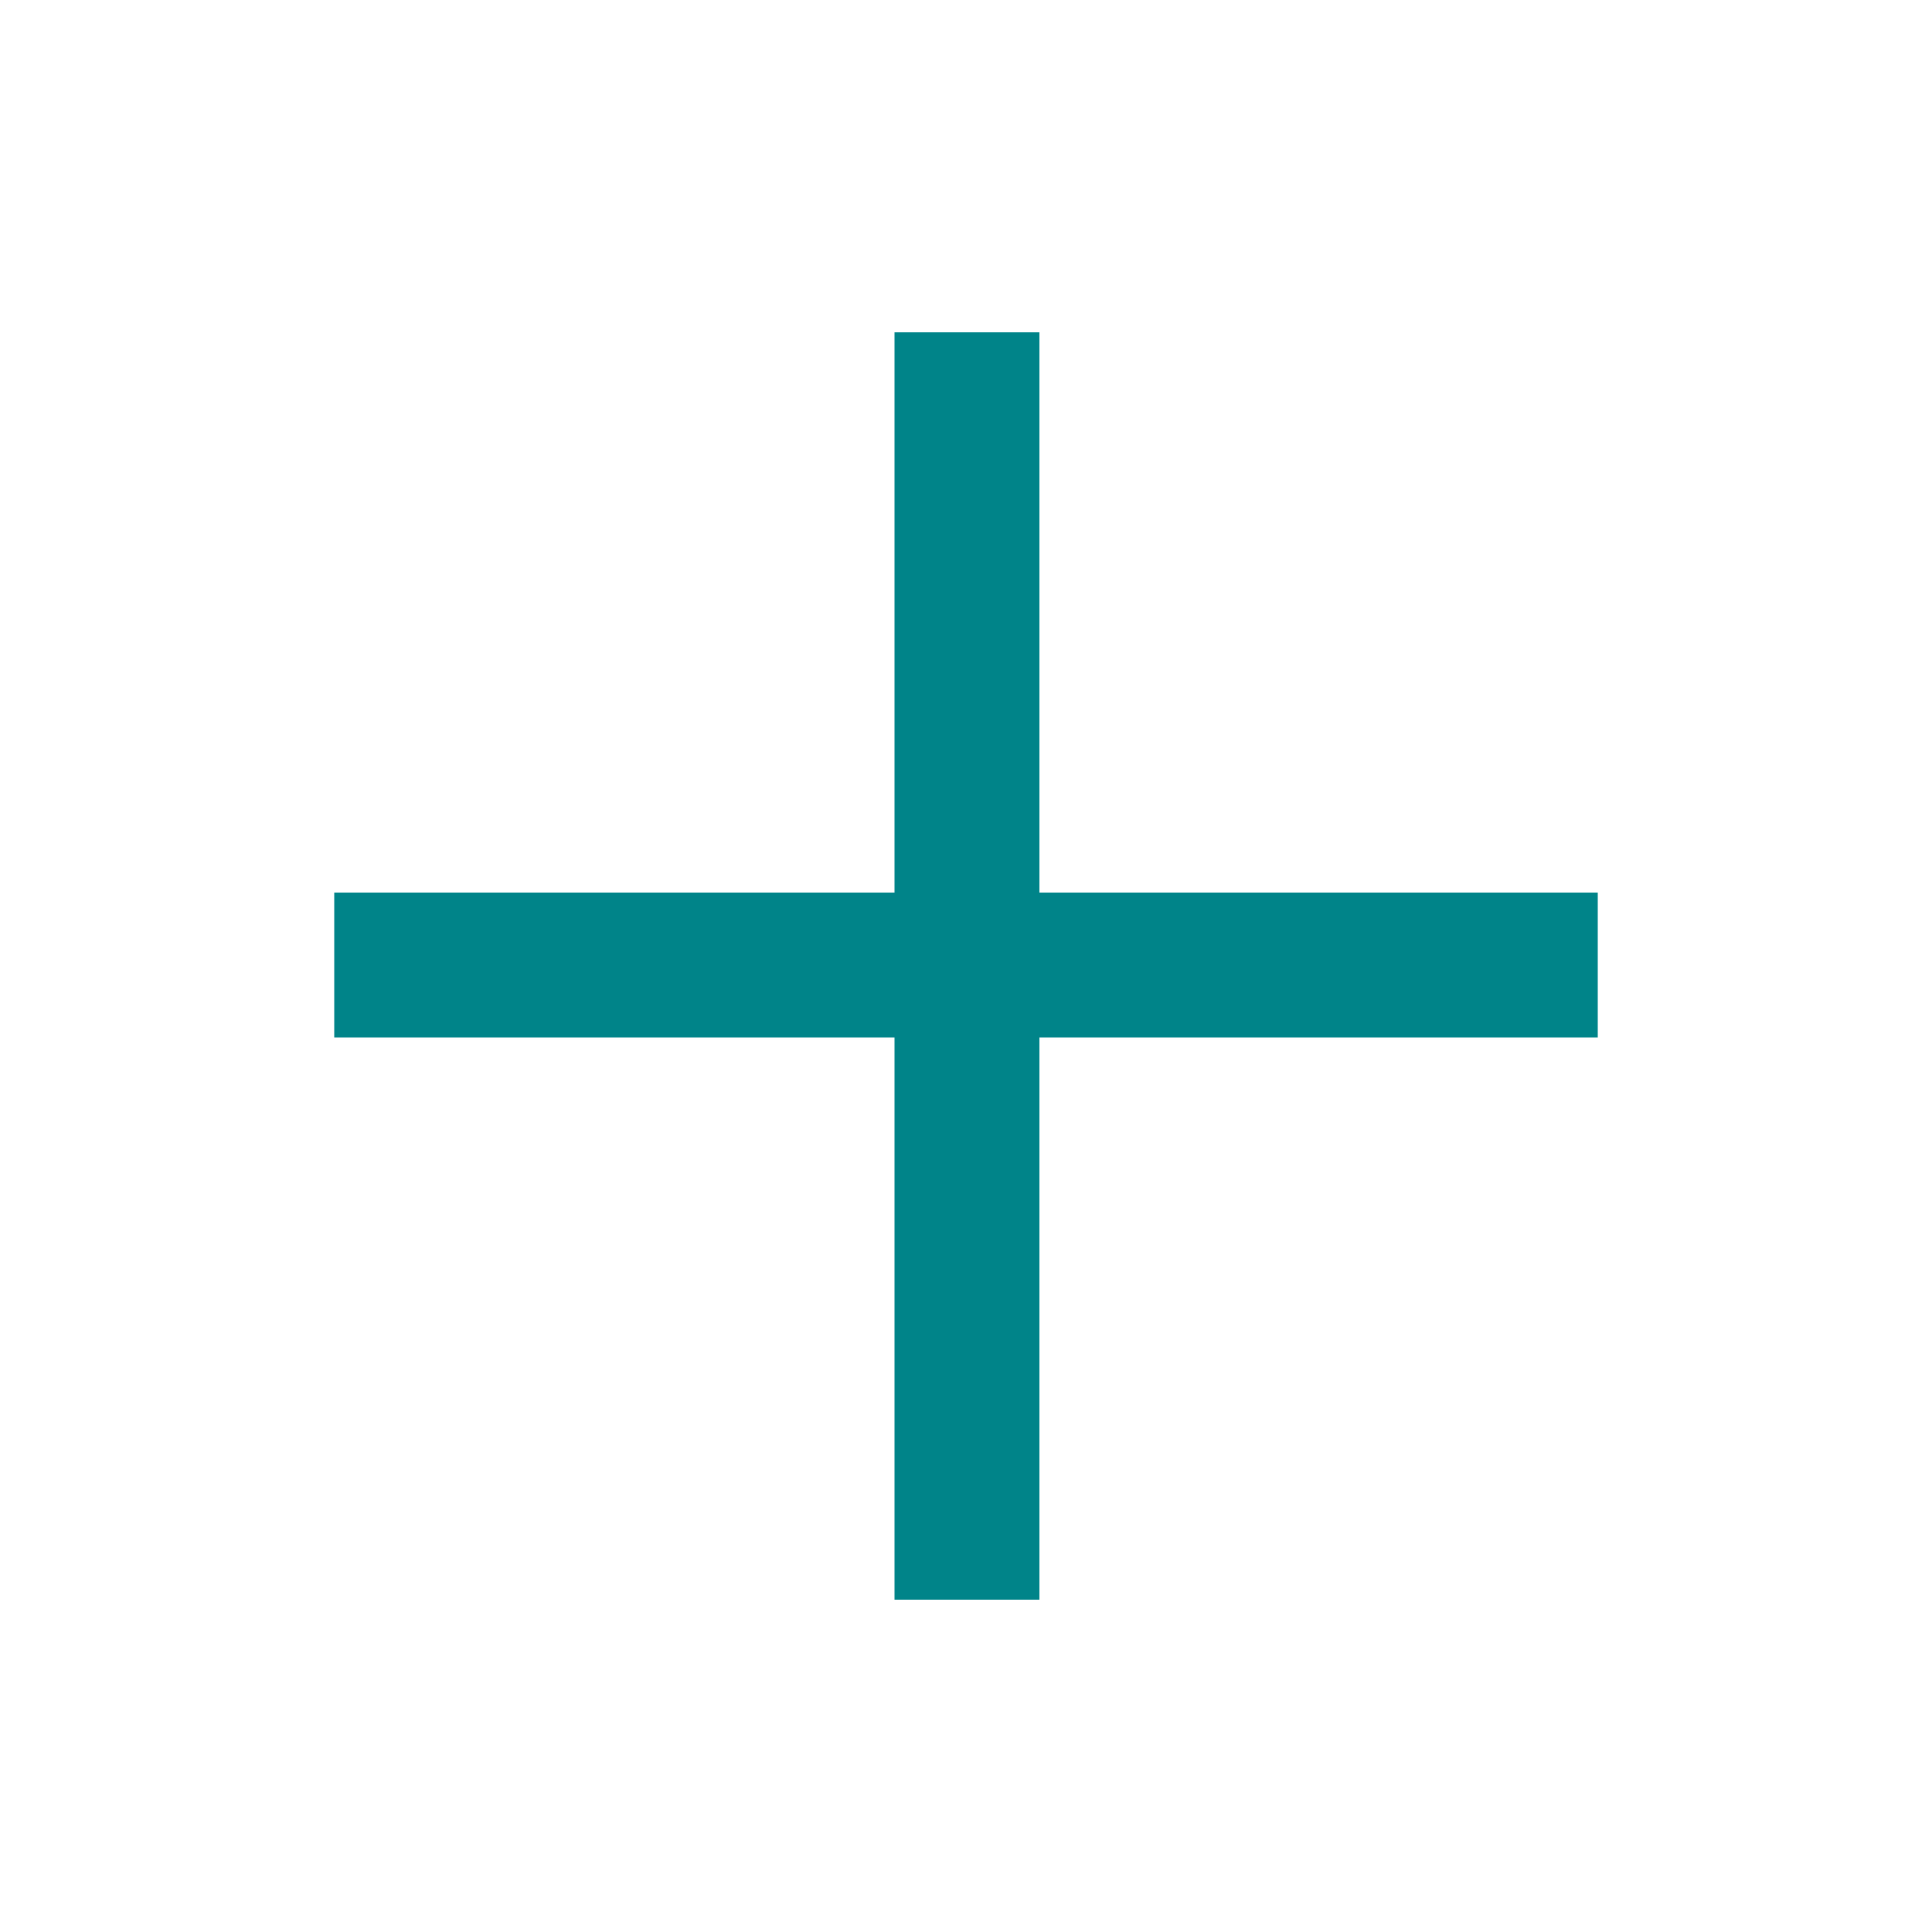 <?xml version="1.0" encoding="utf-8"?>
<!-- Generator: Adobe Illustrator 22.0.1, SVG Export Plug-In . SVG Version: 6.00 Build 0)  -->
<svg version="1.1" id="Layer_1" xmlns="http://www.w3.org/2000/svg" xmlns:xlink="http://www.w3.org/1999/xlink" x="0px" y="0px"
	 viewBox="0 0 100 100" style="enable-background:new 0 0 100 100;" xml:space="preserve">
<style type="text/css">
	.st0{fill:none;}
	.st1{fill:#008984;stroke:#008489;stroke-width:5;stroke-miterlimit:10;}
</style>
<g>
	<title>background</title>
	<rect id="canvas_background" x="-1" y="-1" class="st0" width="582" height="402"/>
</g>
<g>
	<title>Layer 1</title>
	<polygon id="svg_1" class="st1" points="80,48.7 51.3,48.7 51.3,19.7 48.8,19.7 48.8,48.7 19.8,48.7 19.8,51.2 48.8,51.2 
		48.8,80.3 51.3,80.3 51.3,51.2 80.2,51.2 80.2,48.7 	"/>
</g>
</svg>
